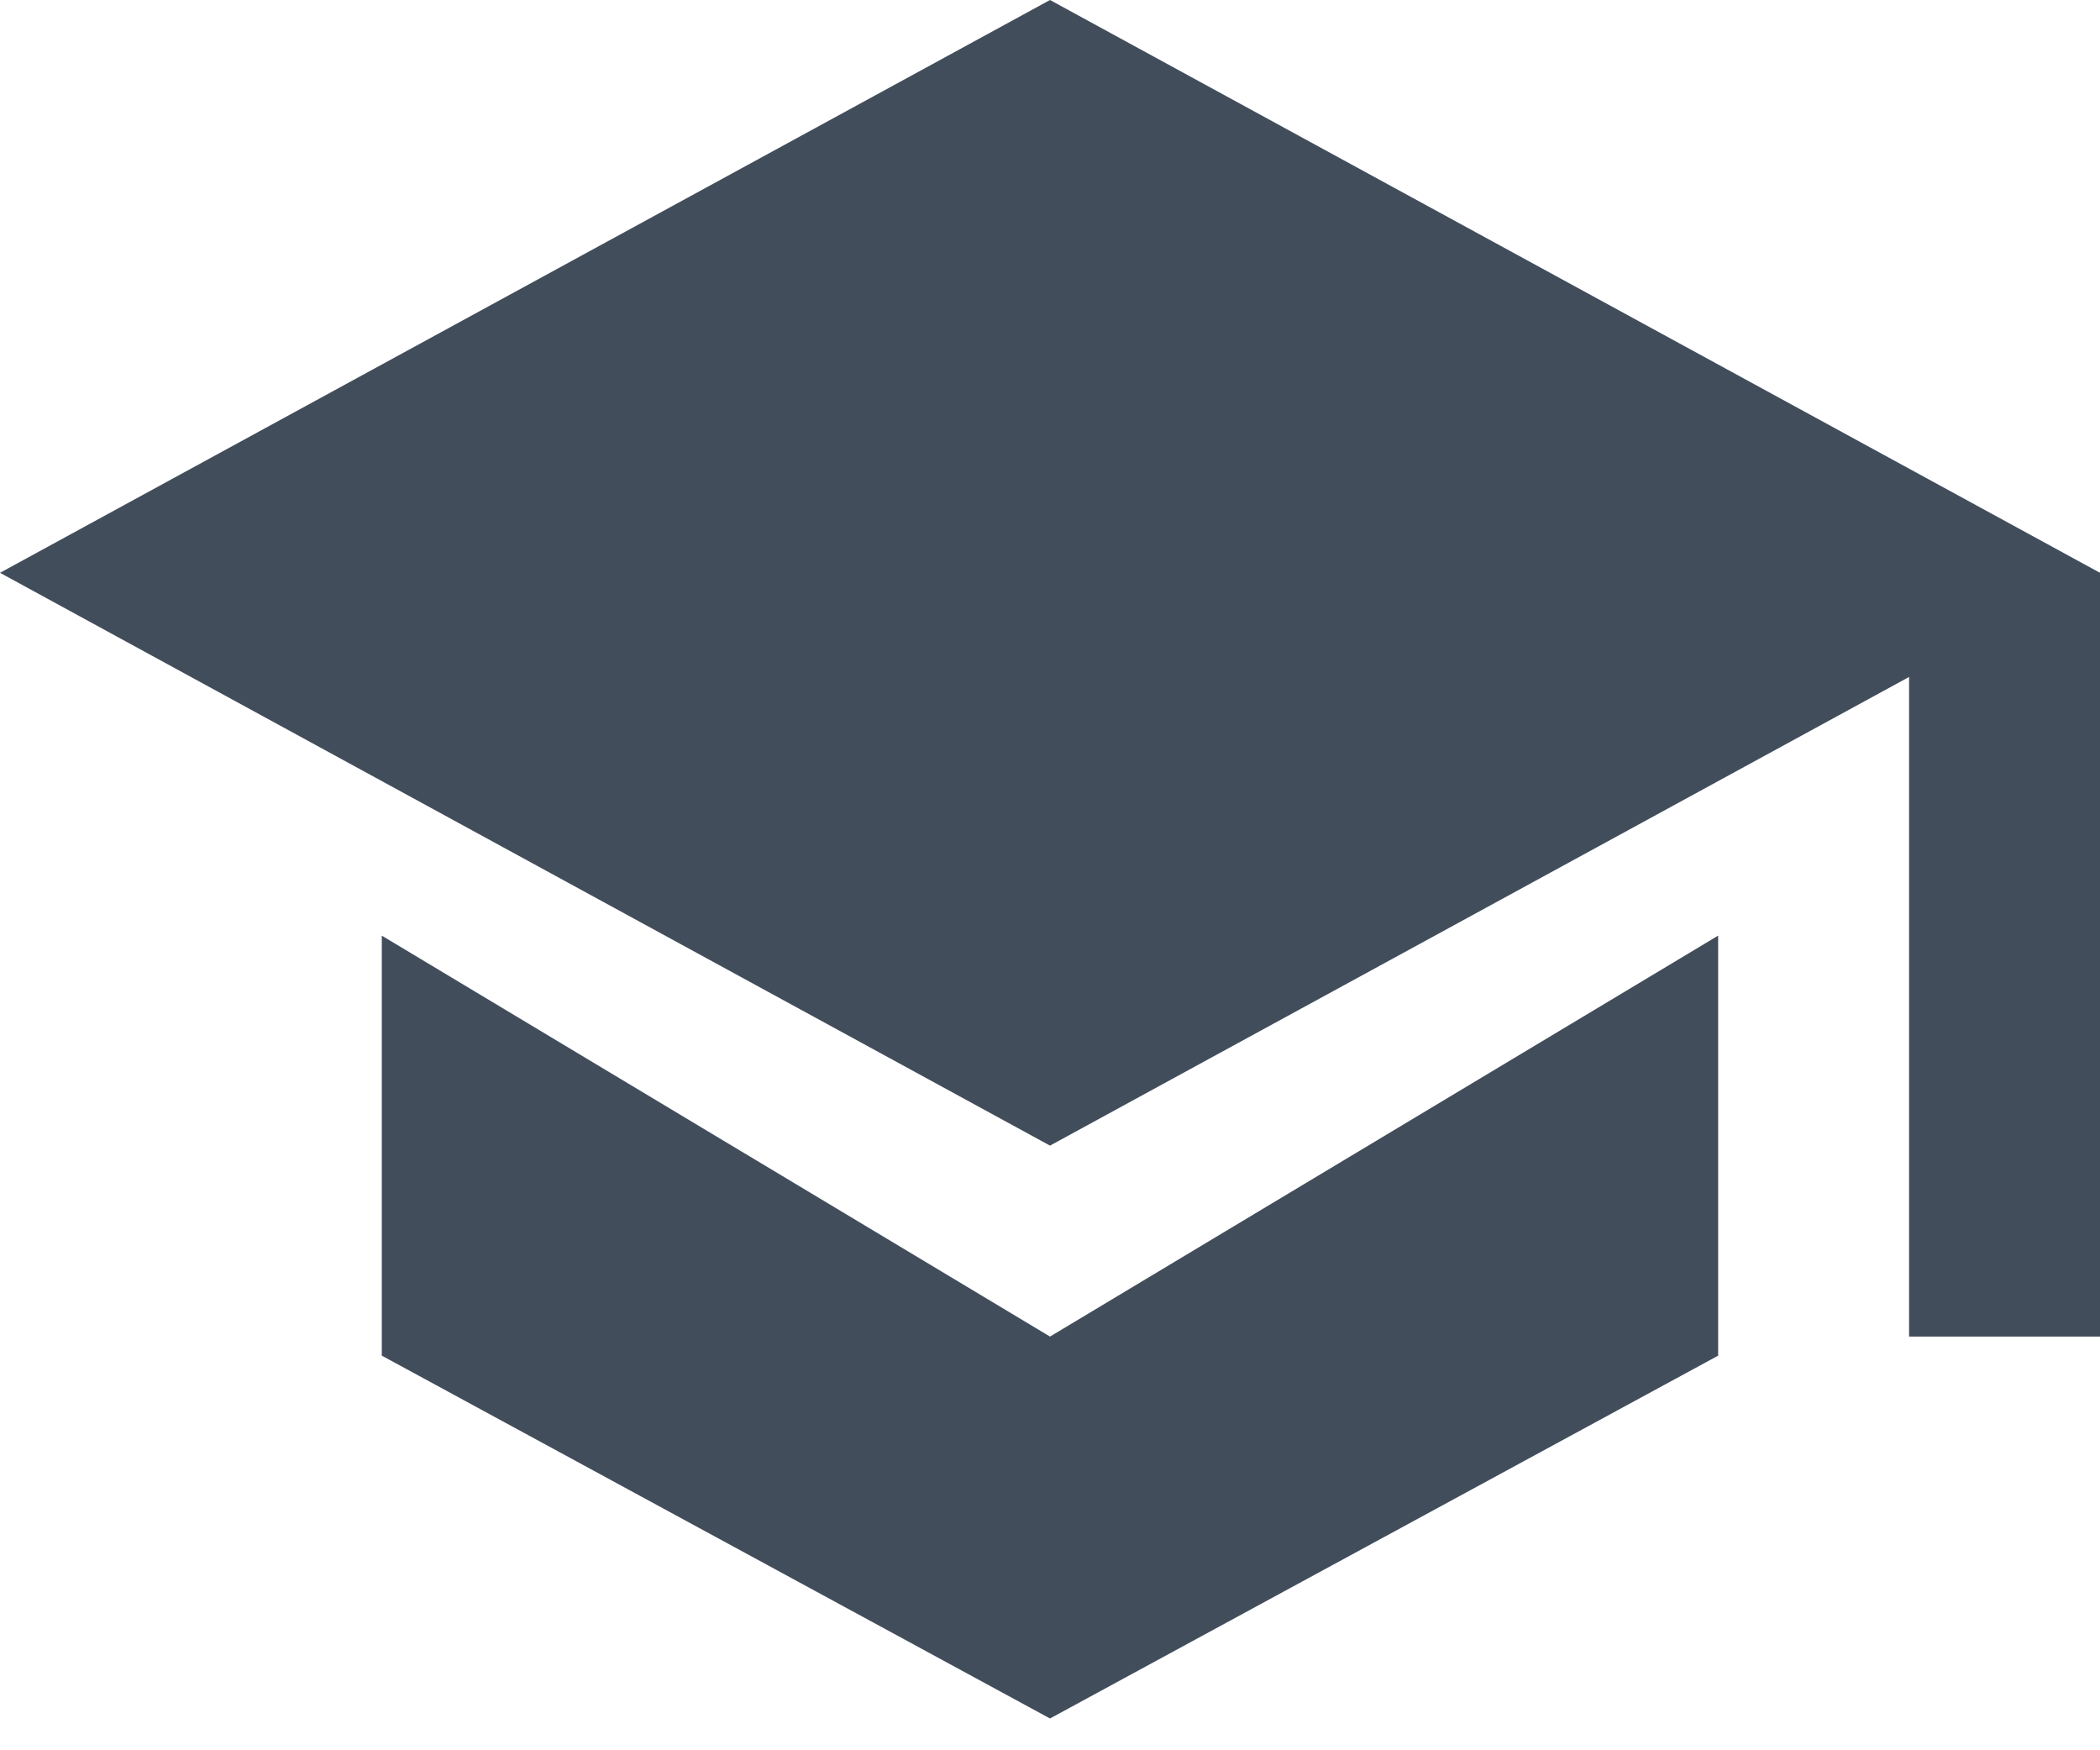 <svg width="36" height="30" viewBox="0 0 36 30" fill="none" xmlns="http://www.w3.org/2000/svg">
<path d="M18 0L0 9.818L18 19.636L36 9.818L18 0Z" fill="#424D5C"/>
<path d="M29.454 16.037L18 22.909L6.545 16.037V23.236L18 29.455L29.454 23.236V16.037Z" fill="#424D5C"/>
<path d="M36 9.818H32.727V22.909H36V9.818Z" fill="#424D5C"/>
</svg>
